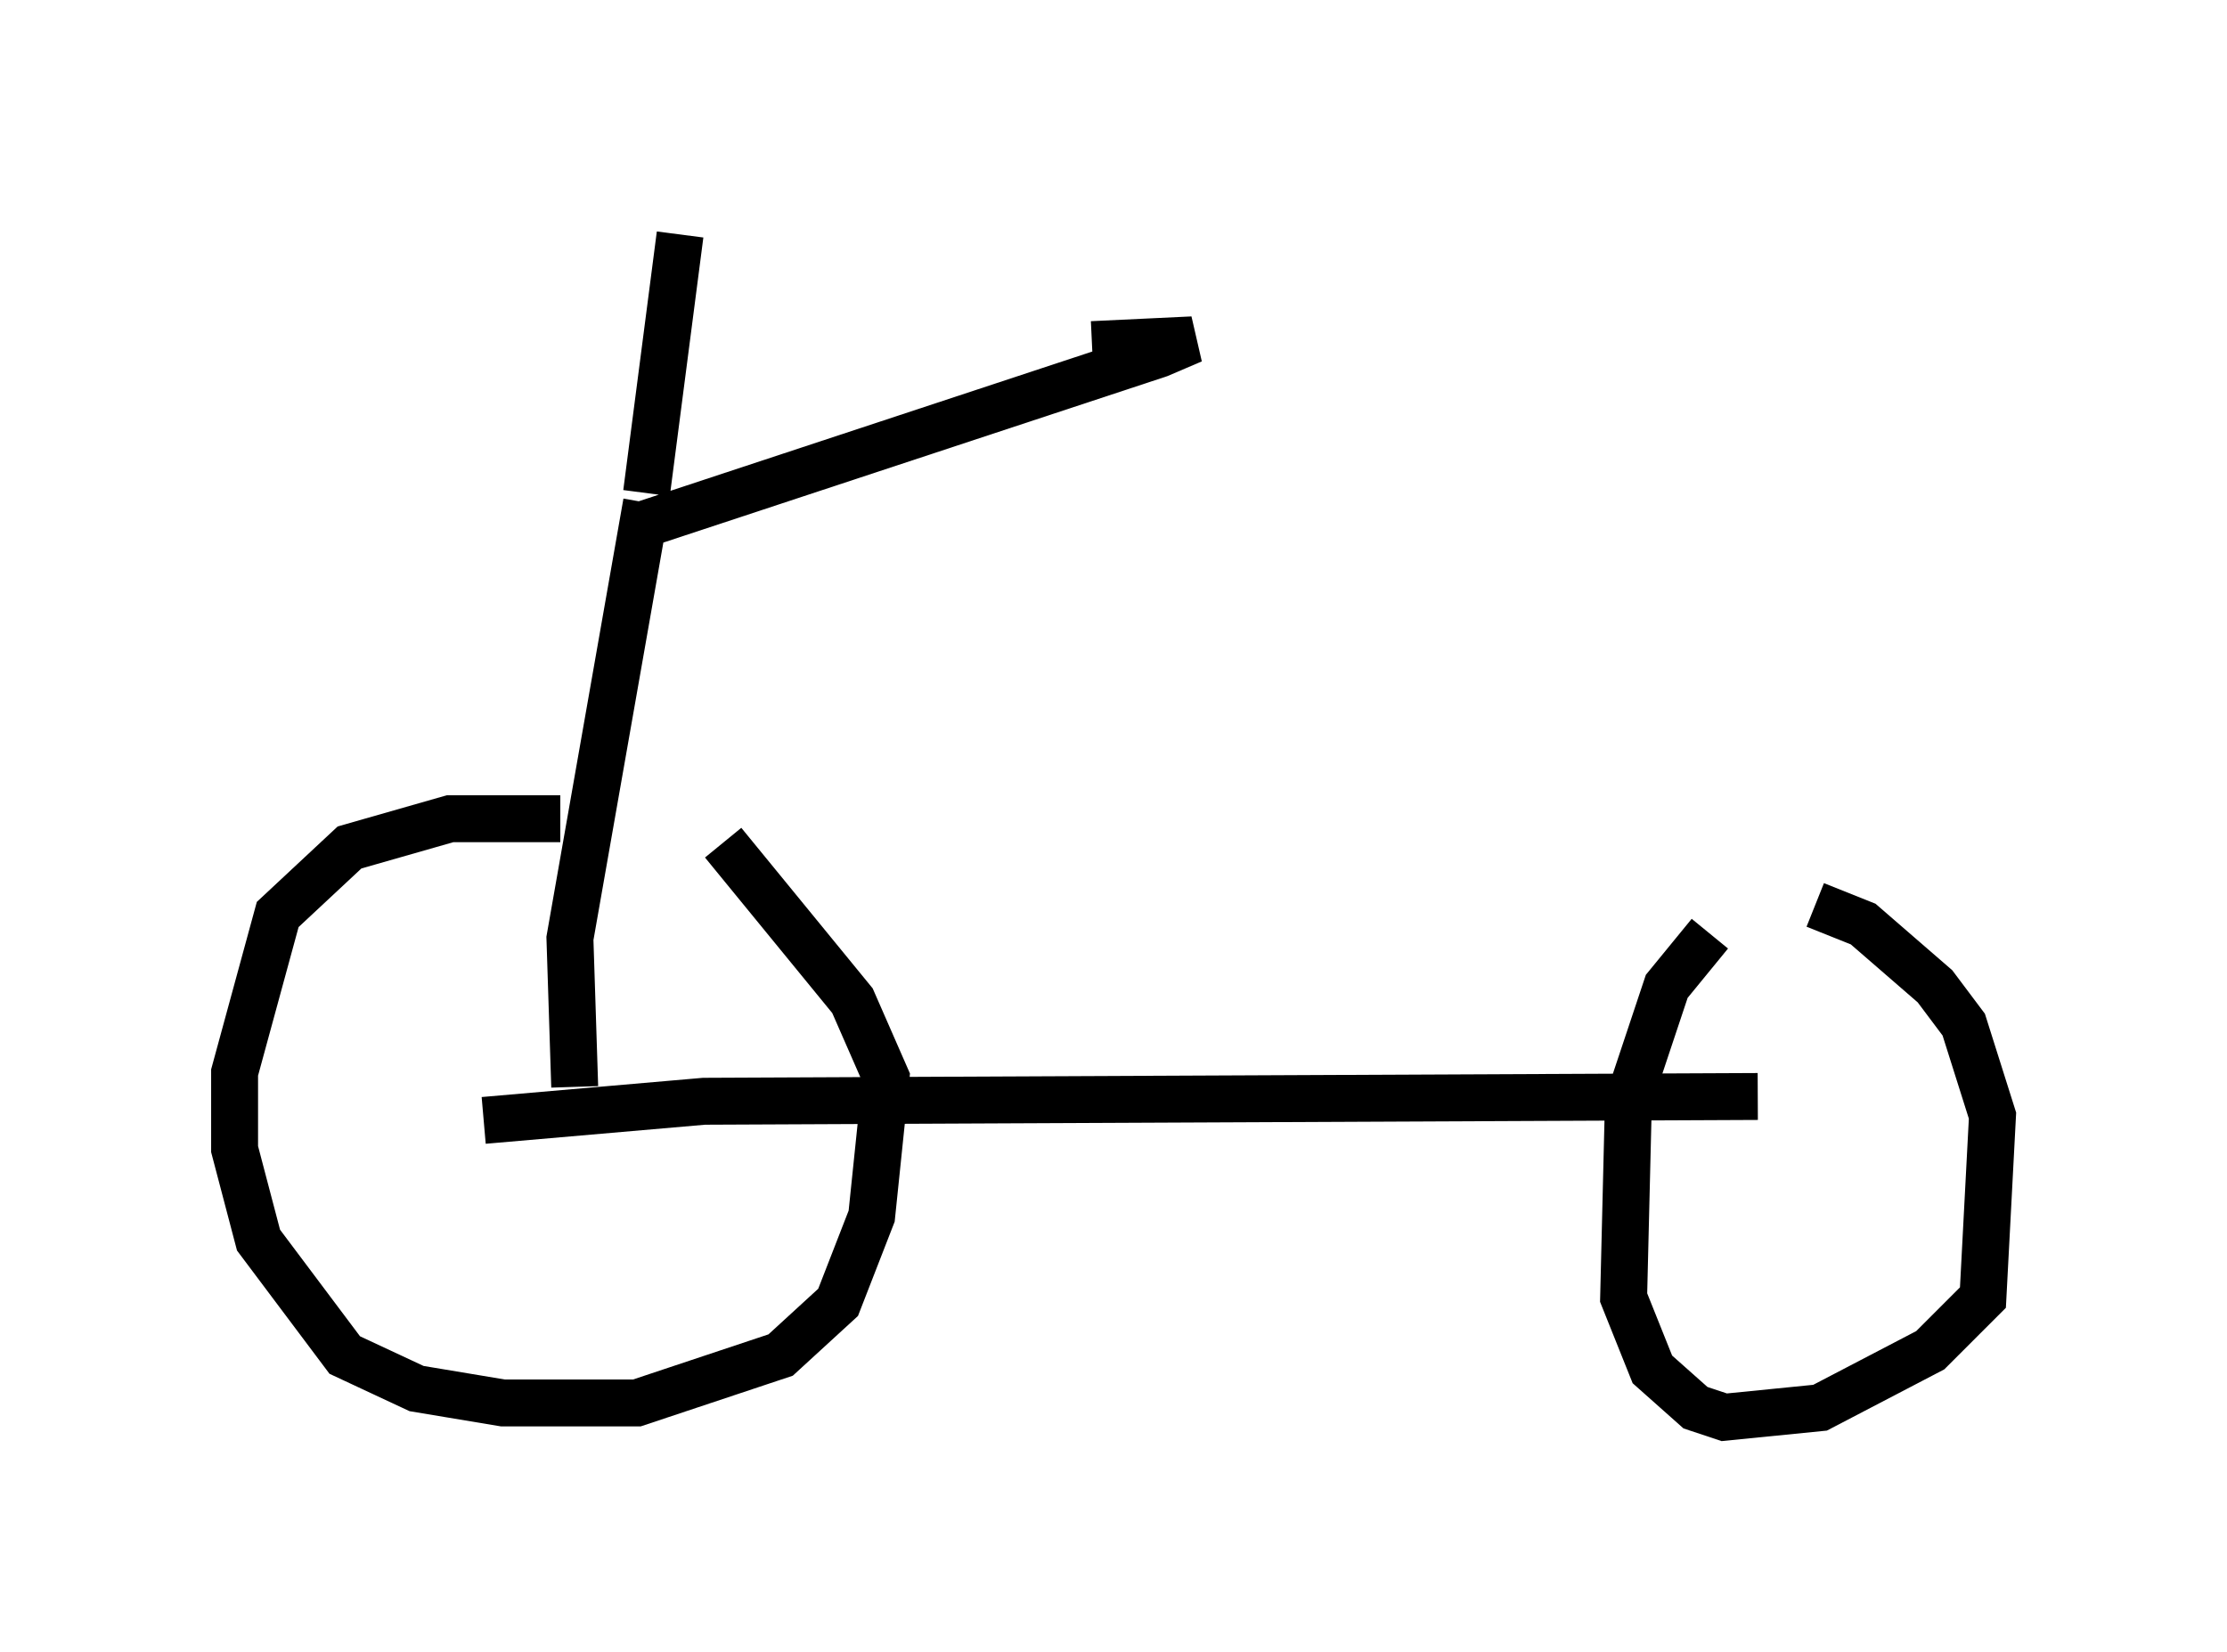 <?xml version="1.0" encoding="utf-8" ?>
<svg baseProfile="full" height="35.215" version="1.1" width="47.465" xmlns="http://www.w3.org/2000/svg" xmlns:ev="http://www.w3.org/2001/xml-events" xmlns:xlink="http://www.w3.org/1999/xlink"><defs /><rect fill="white" height="35.215" width="47.465" x="0" y="0" /><path d="M15.413, 18.271 m-3.471, -0.817 l-2.348, 0.0 -2.144, 0.613 l-1.531, 1.429 -0.919, 3.369 l0.0, 1.633 0.51, 1.94 l1.838, 2.45 1.531, 0.715 l1.838, 0.306 2.858, 0.0 l3.063, -1.021 1.225, -1.123 l0.715, -1.838 0.306, -2.96 l-0.715, -1.633 -2.756, -3.369 m-5.104, 5.921 l4.696, -0.408 22.459, -0.102 m-1.021, -3.471 l-0.919, 1.123 -0.817, 2.45 l-0.102, 4.185 0.613, 1.531 l0.919, 0.817 0.613, 0.204 l2.042, -0.204 2.348, -1.225 l1.123, -1.123 0.204, -3.879 l-0.613, -1.94 -0.613, -0.817 l-1.531, -1.327 -1.021, -0.408 m-26.44, 3.879 l-0.102, -3.165 1.633, -9.29 m-0.204, 0.51 l11.127, -3.675 0.715, -0.306 l-2.144, 0.102 m-9.494, 3.165 l0.715, -5.513 " fill="none" stroke="black" stroke-width="1" /></svg>